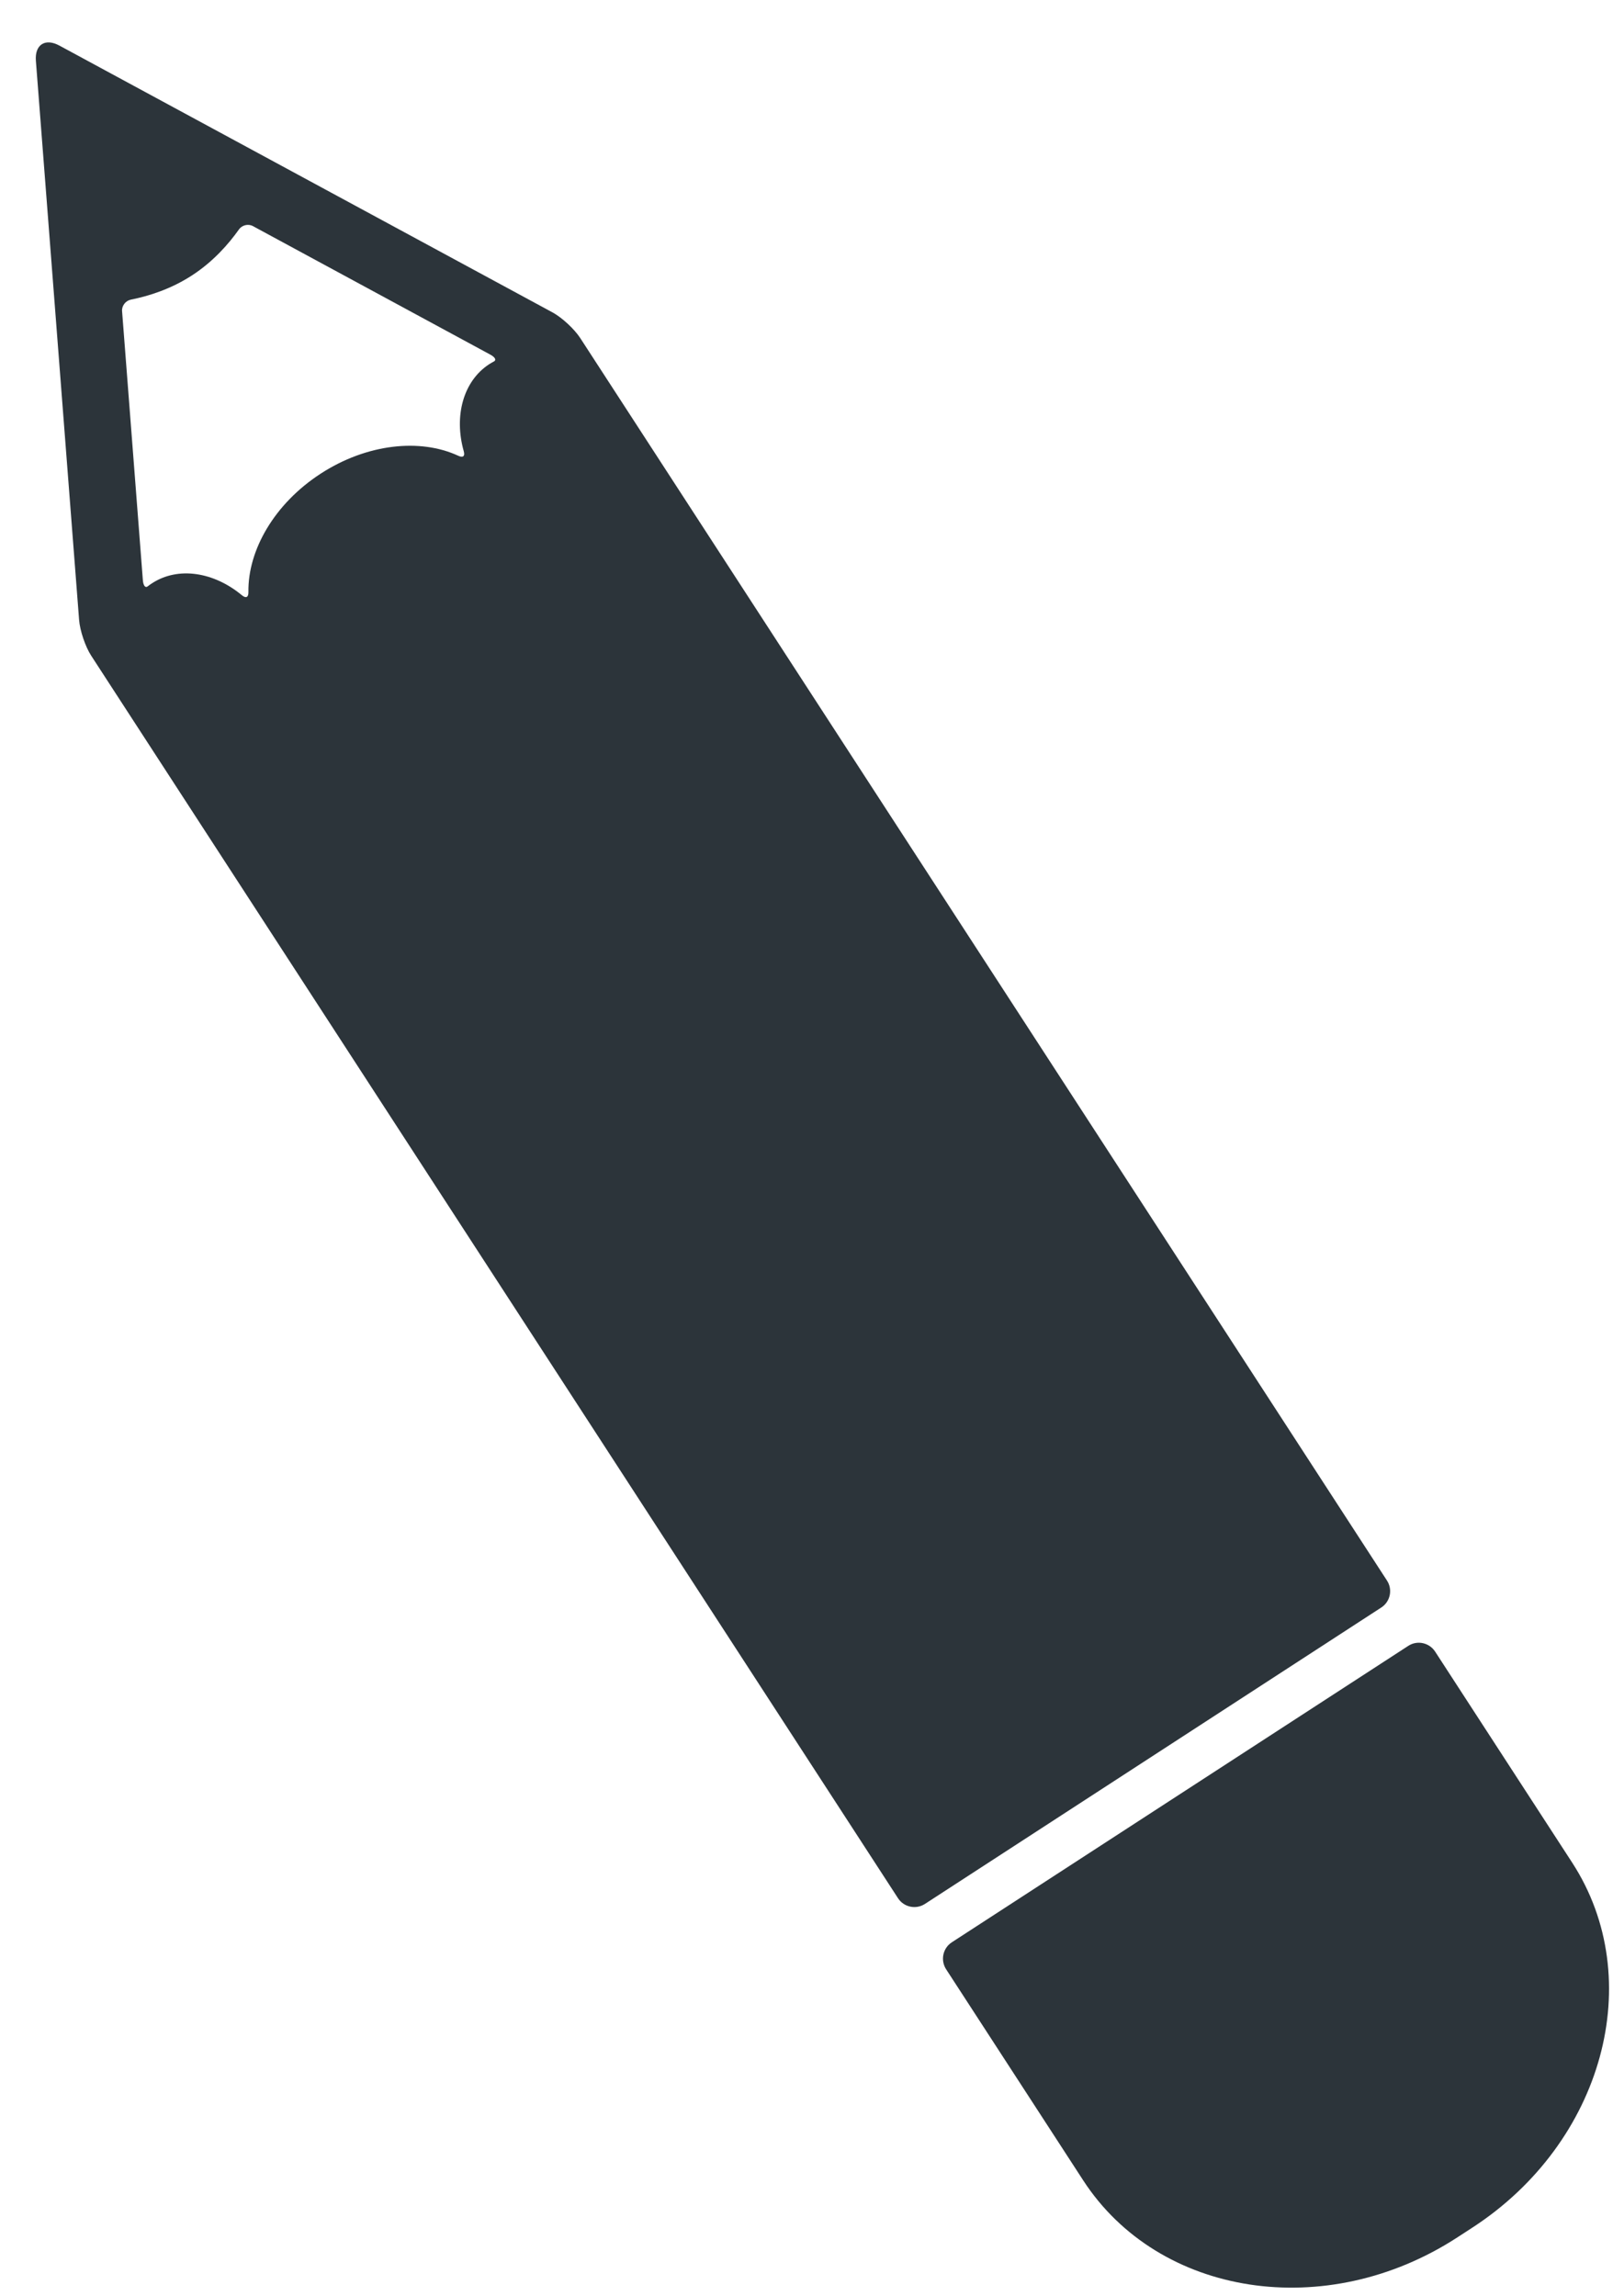 <?xml version="1.0" encoding="UTF-8" standalone="no"?>
<svg width="29px" height="41px" viewBox="0 0 29 41" version="1.1" xmlns="http://www.w3.org/2000/svg" xmlns:xlink="http://www.w3.org/1999/xlink">
    <g id="Page-1" stroke="none" stroke-width="1" fill="none" fill-rule="evenodd">
        <g id="Sandbox-4-Copy" transform="translate(-735, -514)" fill-rule="nonzero" fill="#2C343A">
            <g id="icon_pencil-copy" transform="translate(747.84, 535.562) scale(-1, -1) rotate(-63) translate(-747.84, -535.562) translate(734.34, 514.562)">
                <path d="M22.908,12.08 L14.493,7.222 C14.327,7.126 14.114,7.183 14.018,7.349 L0.791,30.258 C0.695,30.424 0.613,30.715 0.608,30.907 L0.361,40.916 C0.354,41.204 0.547,41.316 0.793,41.166 L9.338,35.946 C9.502,35.846 9.713,35.63 9.809,35.464 L23.035,12.555 C23.131,12.389 23.074,12.176 22.908,12.08 Z M8.19,35.253 L4.076,37.766 C3.994,37.815 3.882,37.793 3.822,37.717 C3.623,37.465 3.332,37.167 2.943,36.943 C2.555,36.718 2.15,36.615 1.832,36.568 C1.737,36.555 1.662,36.469 1.664,36.373 L1.784,31.554 C1.786,31.459 1.819,31.409 1.862,31.44 C1.889,31.458 1.915,31.476 1.944,31.493 C2.427,31.772 3.06,31.633 3.534,31.195 C3.605,31.129 3.65,31.15 3.653,31.245 C3.681,31.99 4.199,32.795 5.053,33.288 C5.907,33.781 6.862,33.827 7.522,33.478 C7.606,33.433 7.646,33.463 7.626,33.556 C7.483,34.187 7.679,34.803 8.163,35.082 C8.191,35.099 8.22,35.113 8.249,35.127 C8.297,35.149 8.271,35.203 8.19,35.253 Z" id="Shape"></path>
                <path d="M23.9,0.908 L23.621,0.747 C21.207,-0.647 18.246,-0.034 17.004,2.116 L14.758,6.007 C14.662,6.173 14.718,6.387 14.885,6.482 L23.3,11.341 C23.466,11.437 23.679,11.38 23.776,11.213 C23.776,11.213 24.781,9.47 26.022,7.322 C27.262,5.173 26.313,2.301 23.9,0.908 Z" id="Shape"></path>
            </g>
        </g>
    </g>
</svg>

